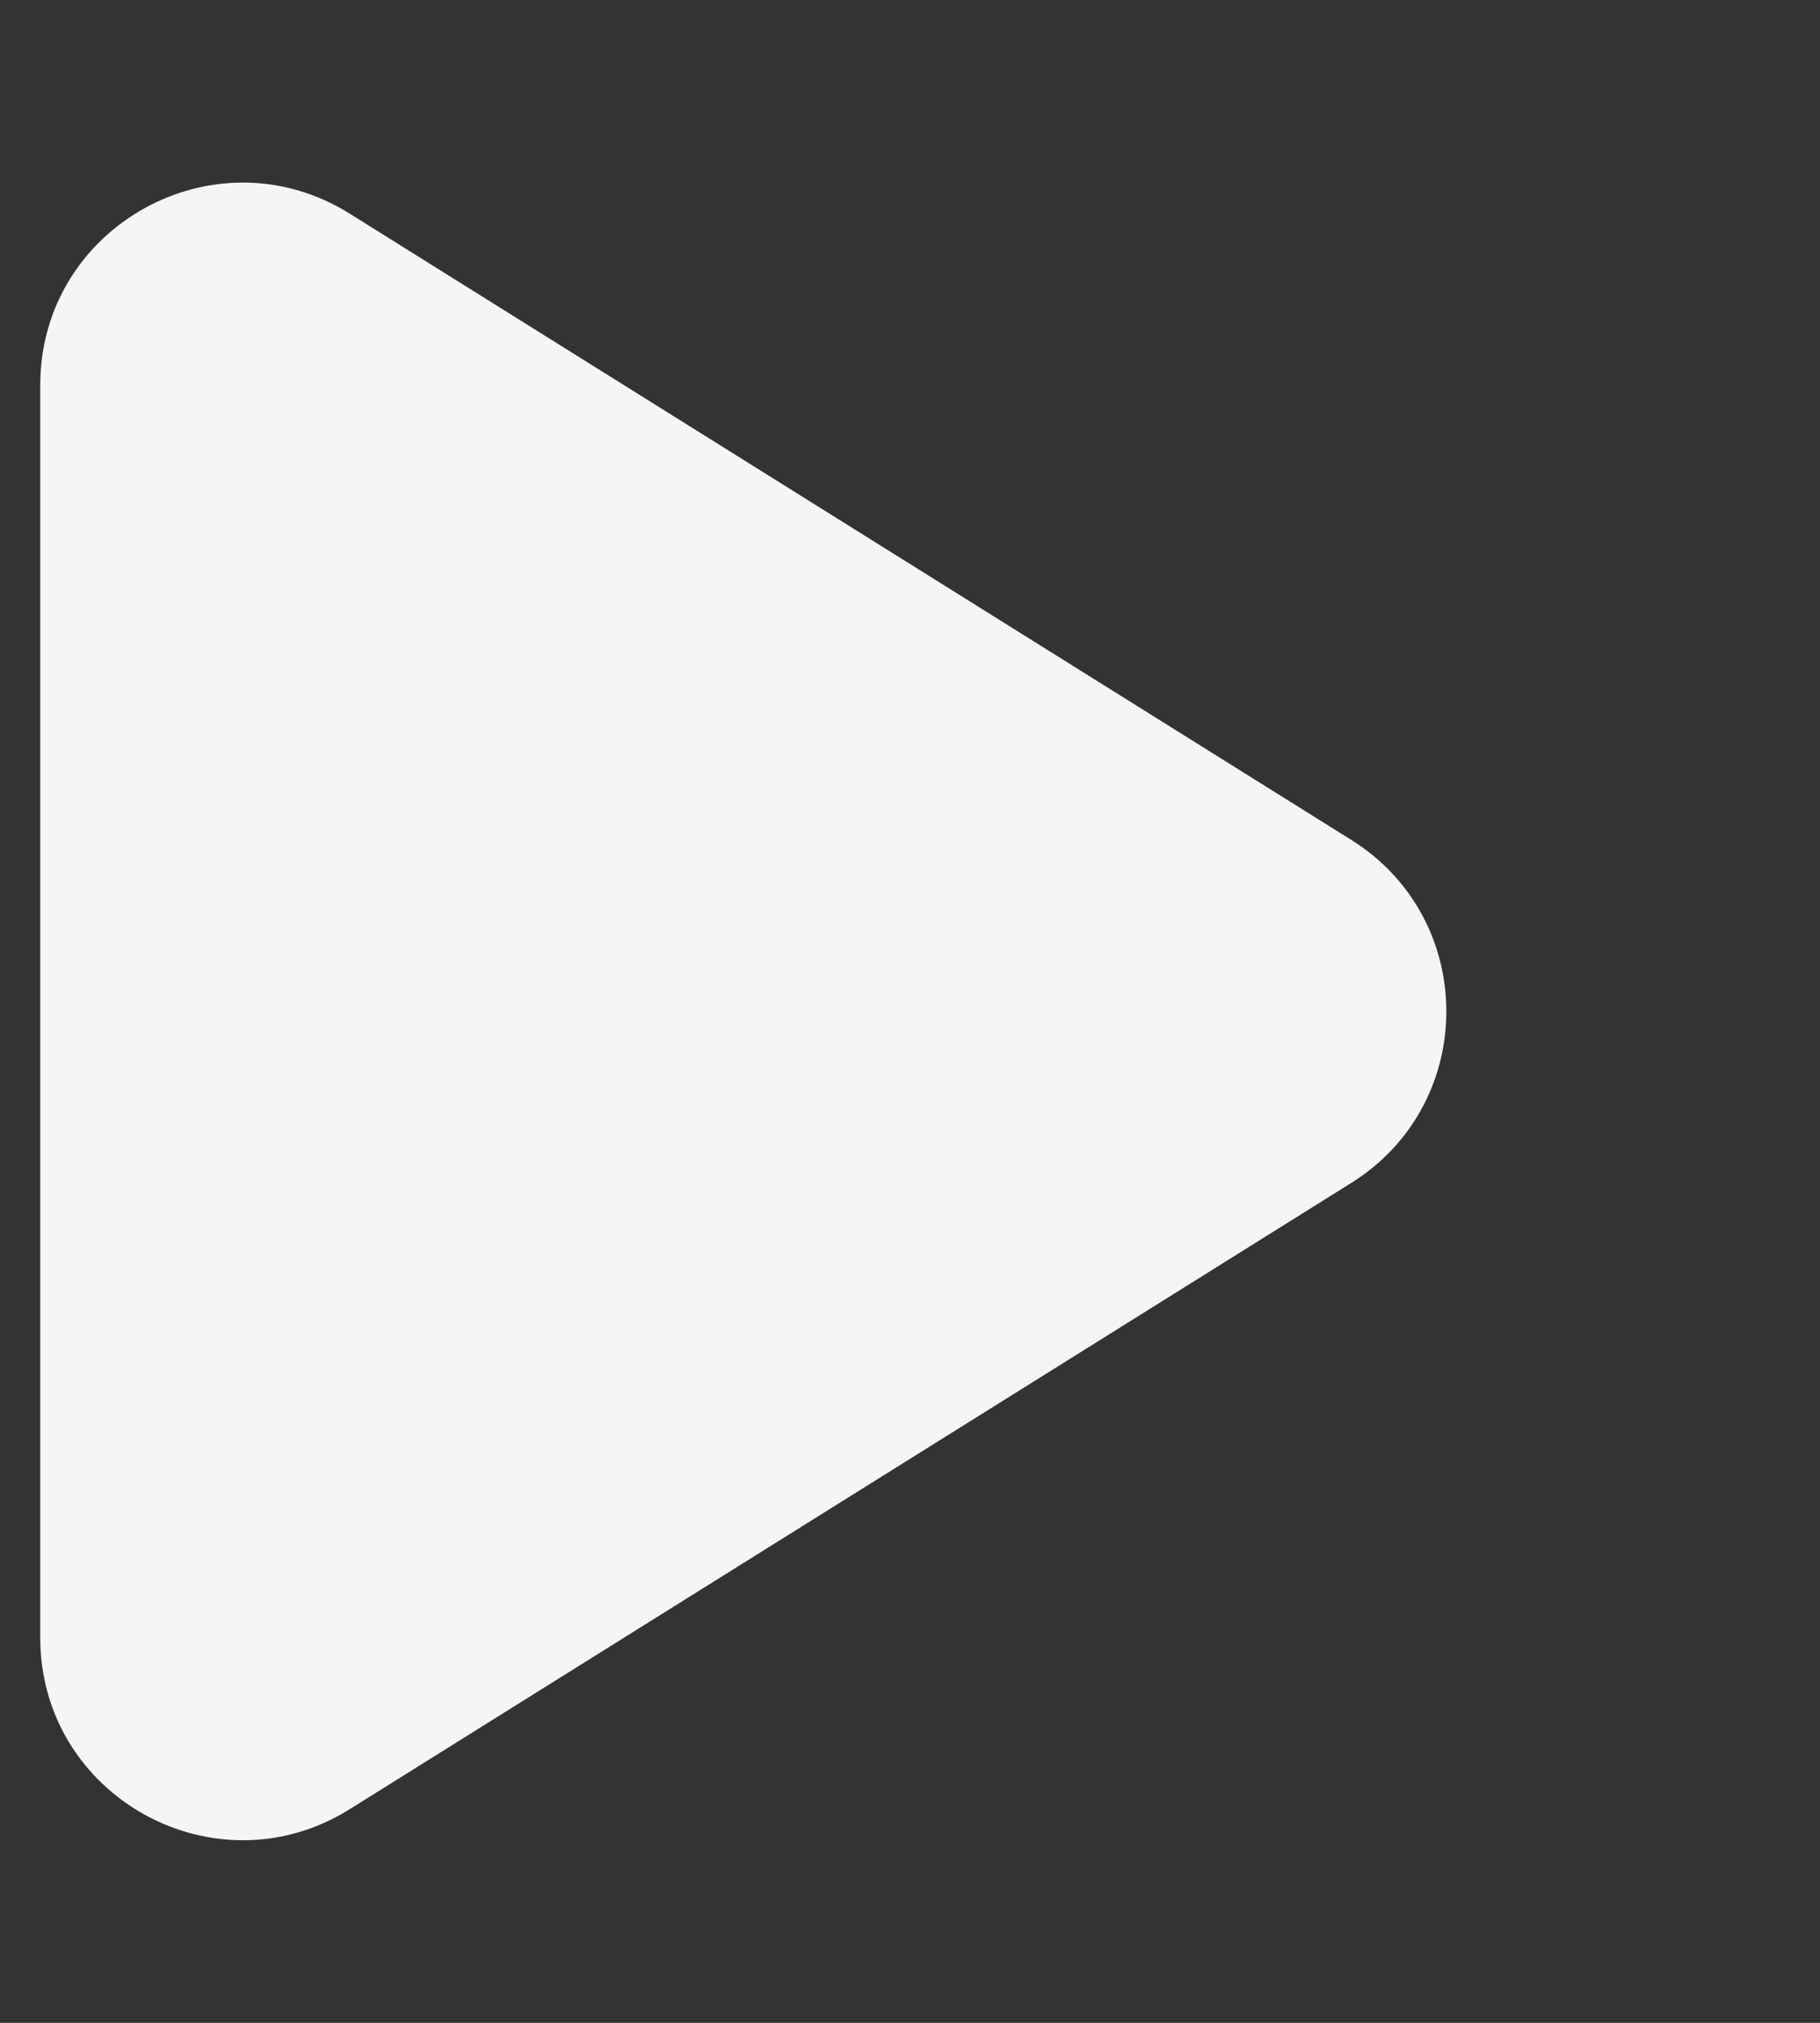 <svg width="9" height="10" viewBox="0 0 9 10" fill="currentColor" xmlns="http://www.w3.org/2000/svg">
<rect x="0" y="0" width="9" height="10" fill="#333333" stroke="none"/>
<path d="M1.729 8.944C1.063 9.36 0.199 8.881 0.199 8.096V1.904C0.199 1.119 1.063 0.64 1.729 1.056L6.682 4.152C7.309 4.544 7.309 5.456 6.682 5.848L1.729 8.944Z" fill="#F5F5F5"/>
</svg>
